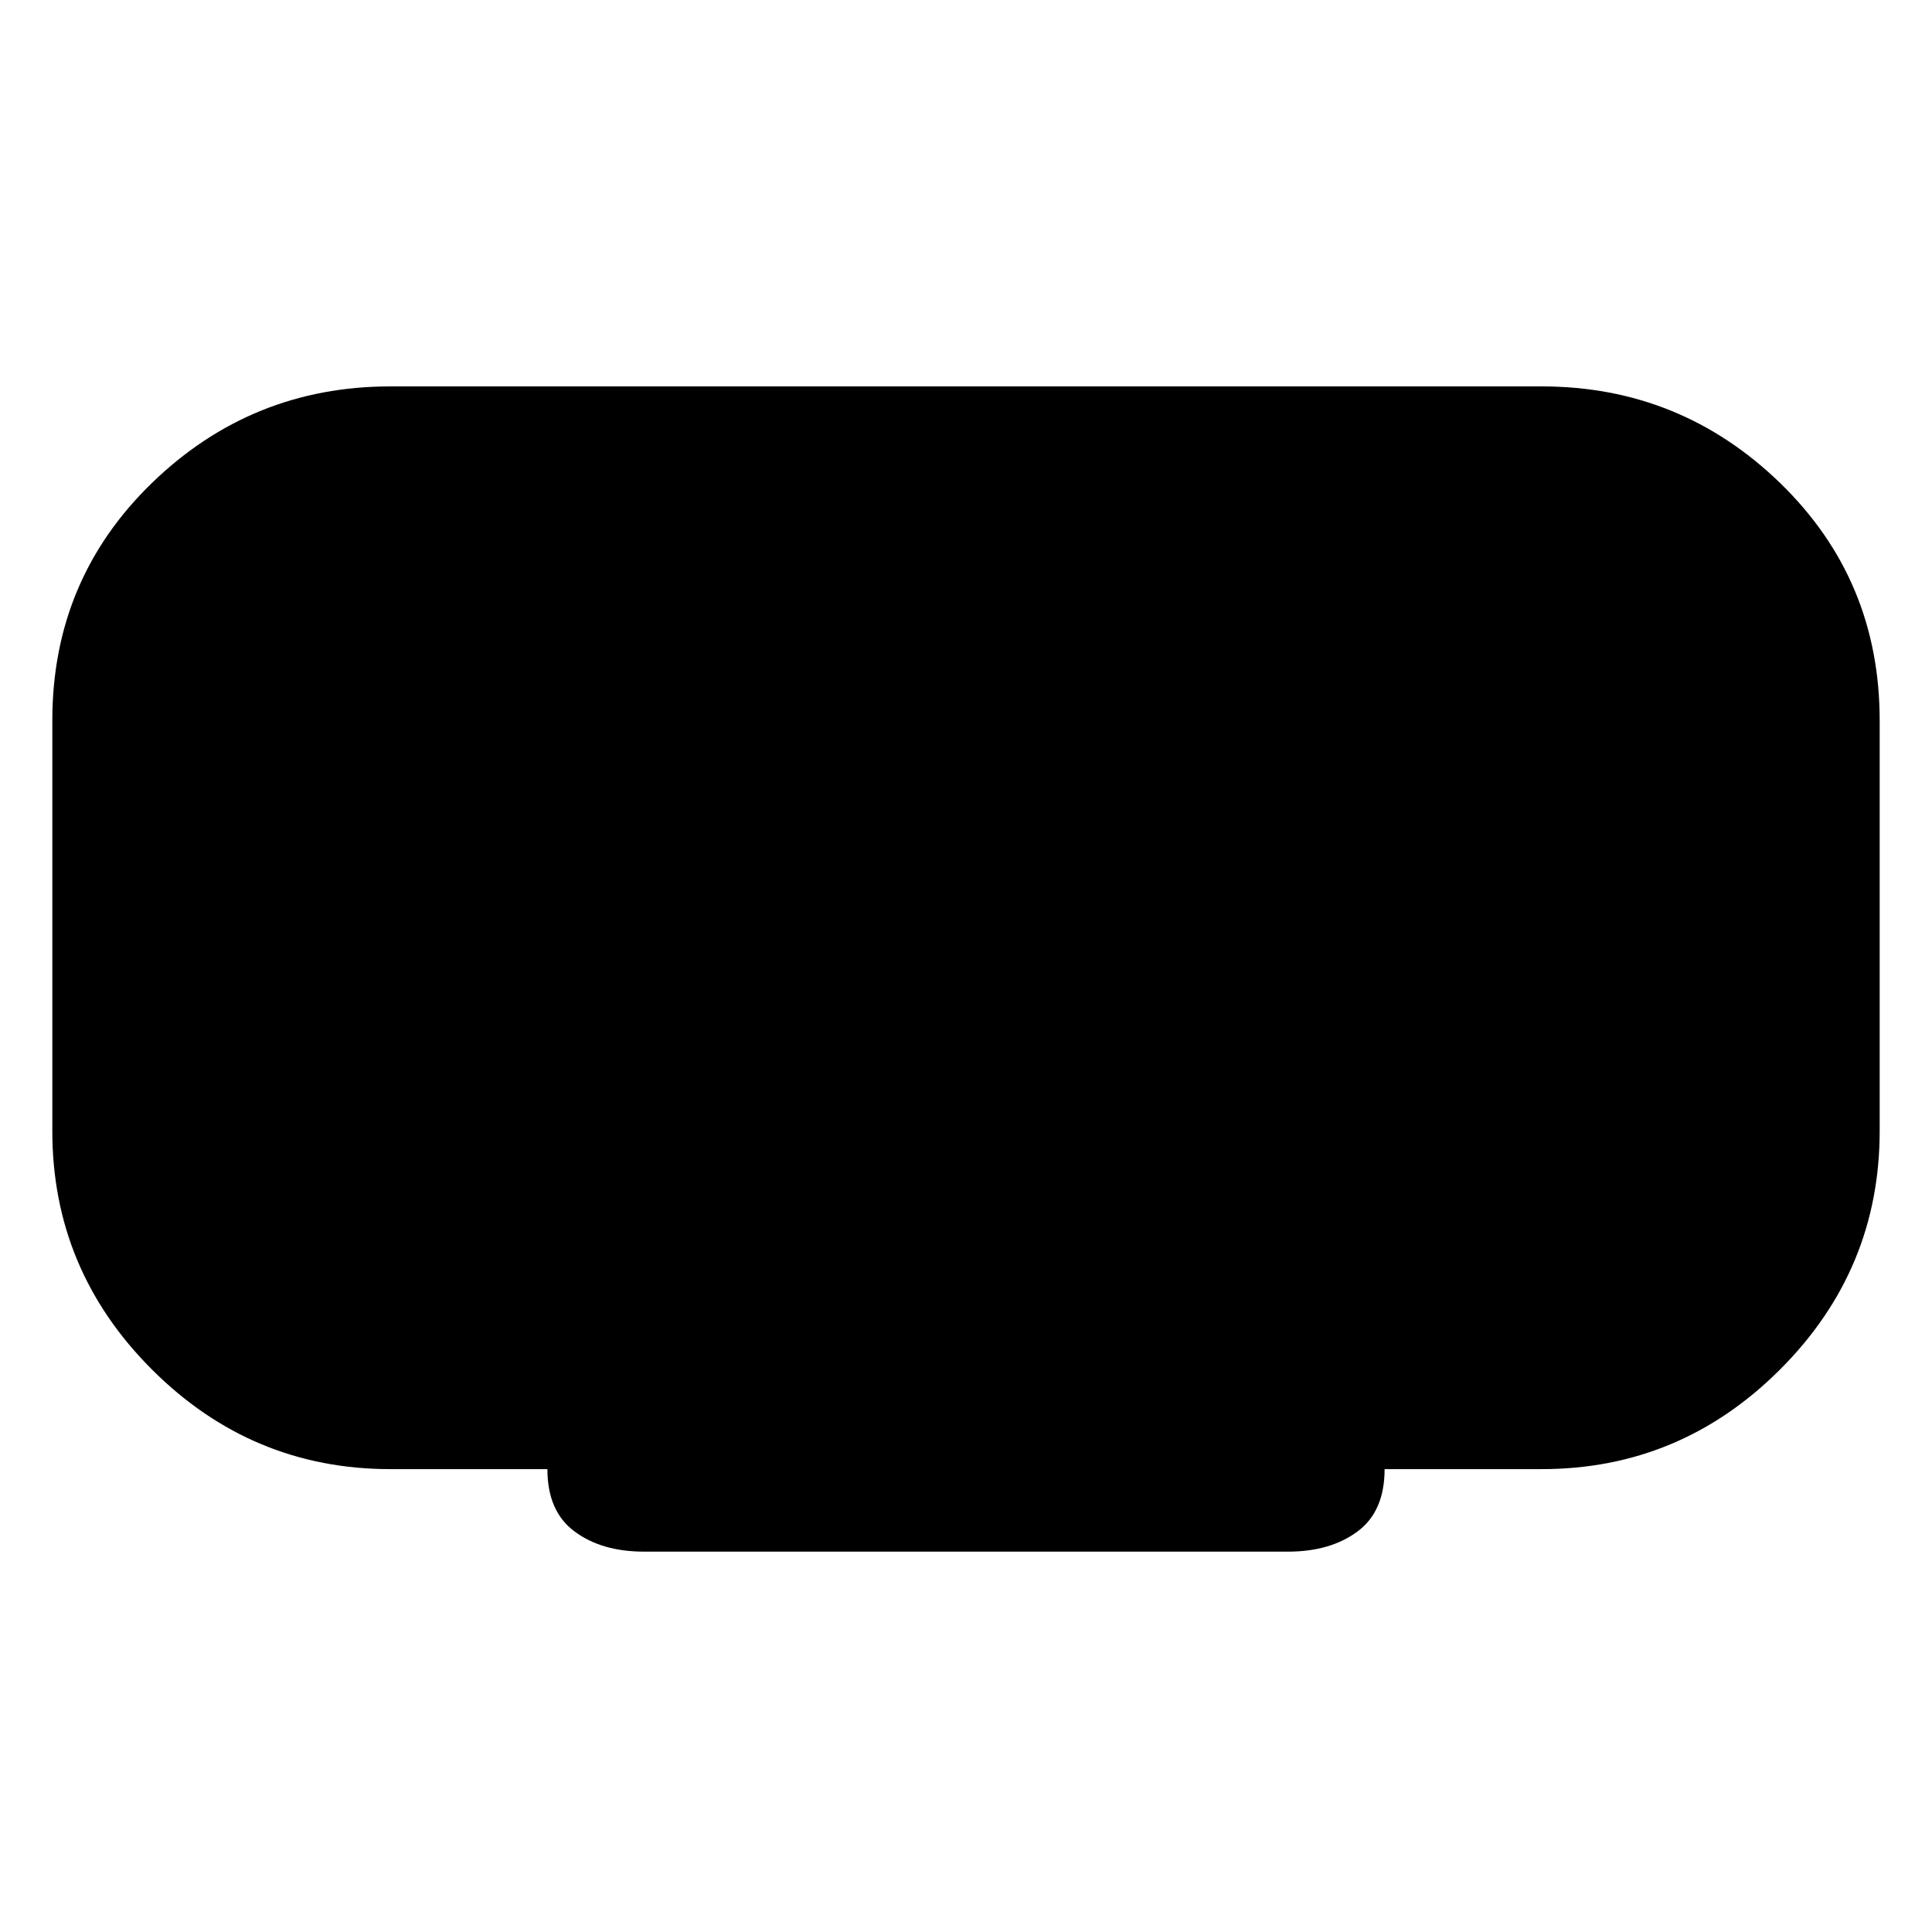 <svg xmlns="http://www.w3.org/2000/svg" height="24" width="24"><path d="M8 19.275Q7.475 19.275 7.138 19.025Q6.8 18.775 6.8 18.25H4.85Q3.125 18.25 1.887 17.012Q0.65 15.775 0.65 14.05V8.95Q0.65 7.2 1.887 6Q3.125 4.8 4.85 4.8H19.15Q20.875 4.8 22.113 6Q23.35 7.2 23.35 8.95V14.05Q23.35 15.775 22.113 17.012Q20.875 18.25 19.15 18.25H17.2Q17.2 18.775 16.863 19.025Q16.525 19.275 16 19.275Z"/></svg>